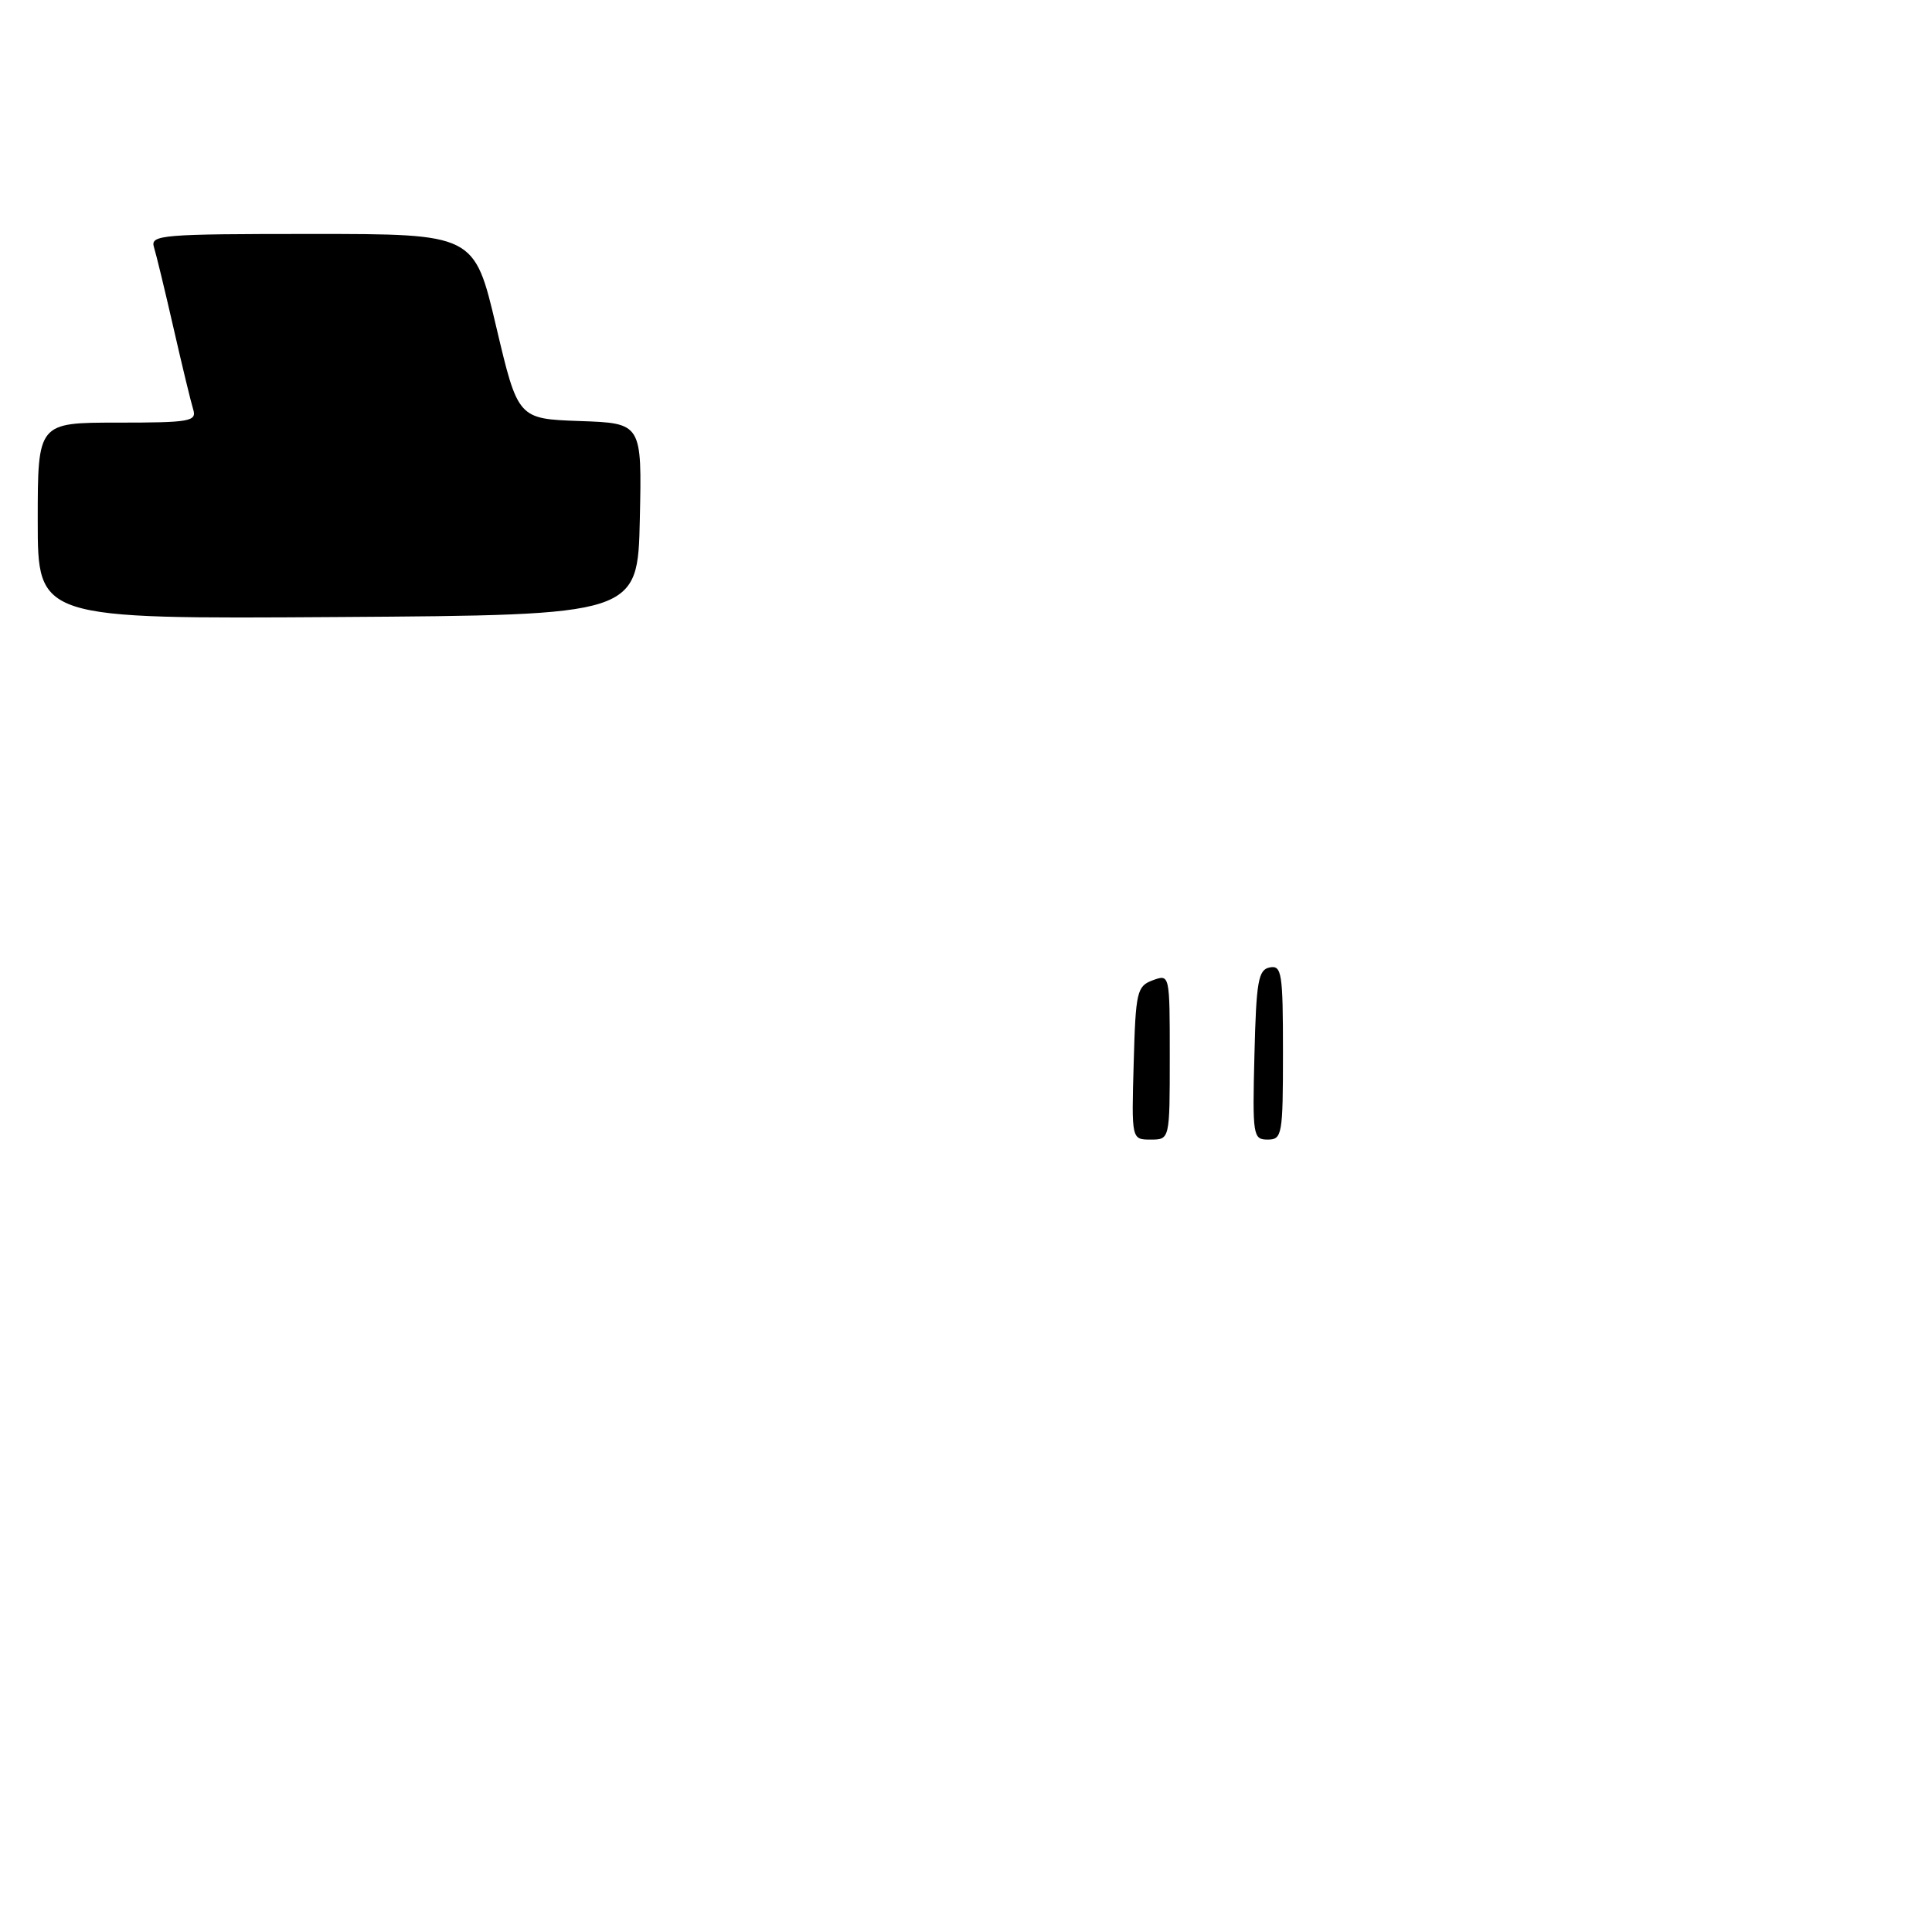 <?xml version="1.0" encoding="UTF-8" standalone="no"?>
<!DOCTYPE svg PUBLIC "-//W3C//DTD SVG 1.1//EN" "http://www.w3.org/Graphics/SVG/1.1/DTD/svg11.dtd" >
<svg xmlns="http://www.w3.org/2000/svg" xmlns:xlink="http://www.w3.org/1999/xlink" version="1.1" viewBox="0 0 256 256">
 <g >
 <path fill="currentColor"
d=" M 84.78 68.79 C 85.06 56.08 85.06 56.08 76.84 55.79 C 68.63 55.50 68.63 55.50 65.74 43.25 C 62.85 31.00 62.85 31.00 41.36 31.00 C 21.35 31.00 19.90 31.12 20.40 32.75 C 20.70 33.71 21.87 38.55 23.00 43.50 C 24.13 48.45 25.30 53.29 25.60 54.25 C 26.09 55.84 25.17 56.00 15.57 56.00 C 5.00 56.00 5.00 56.00 5.00 69.01 C 5.00 82.02 5.00 82.02 44.75 81.76 C 84.50 81.50 84.50 81.50 84.78 68.79 Z  M 150.22 140.86 C 150.48 131.39 150.65 130.67 152.75 129.89 C 155.00 129.07 155.00 129.08 155.00 140.03 C 155.00 151.00 155.00 151.00 152.47 151.00 C 149.93 151.00 149.93 151.00 150.22 140.86 Z  M 166.22 139.76 C 166.46 129.99 166.73 128.48 168.25 128.19 C 169.84 127.88 170.00 128.94 170.00 139.43 C 170.00 150.40 169.89 151.00 167.97 151.00 C 166.03 151.00 165.95 150.49 166.22 139.76 Z "/>
</g>
</svg>